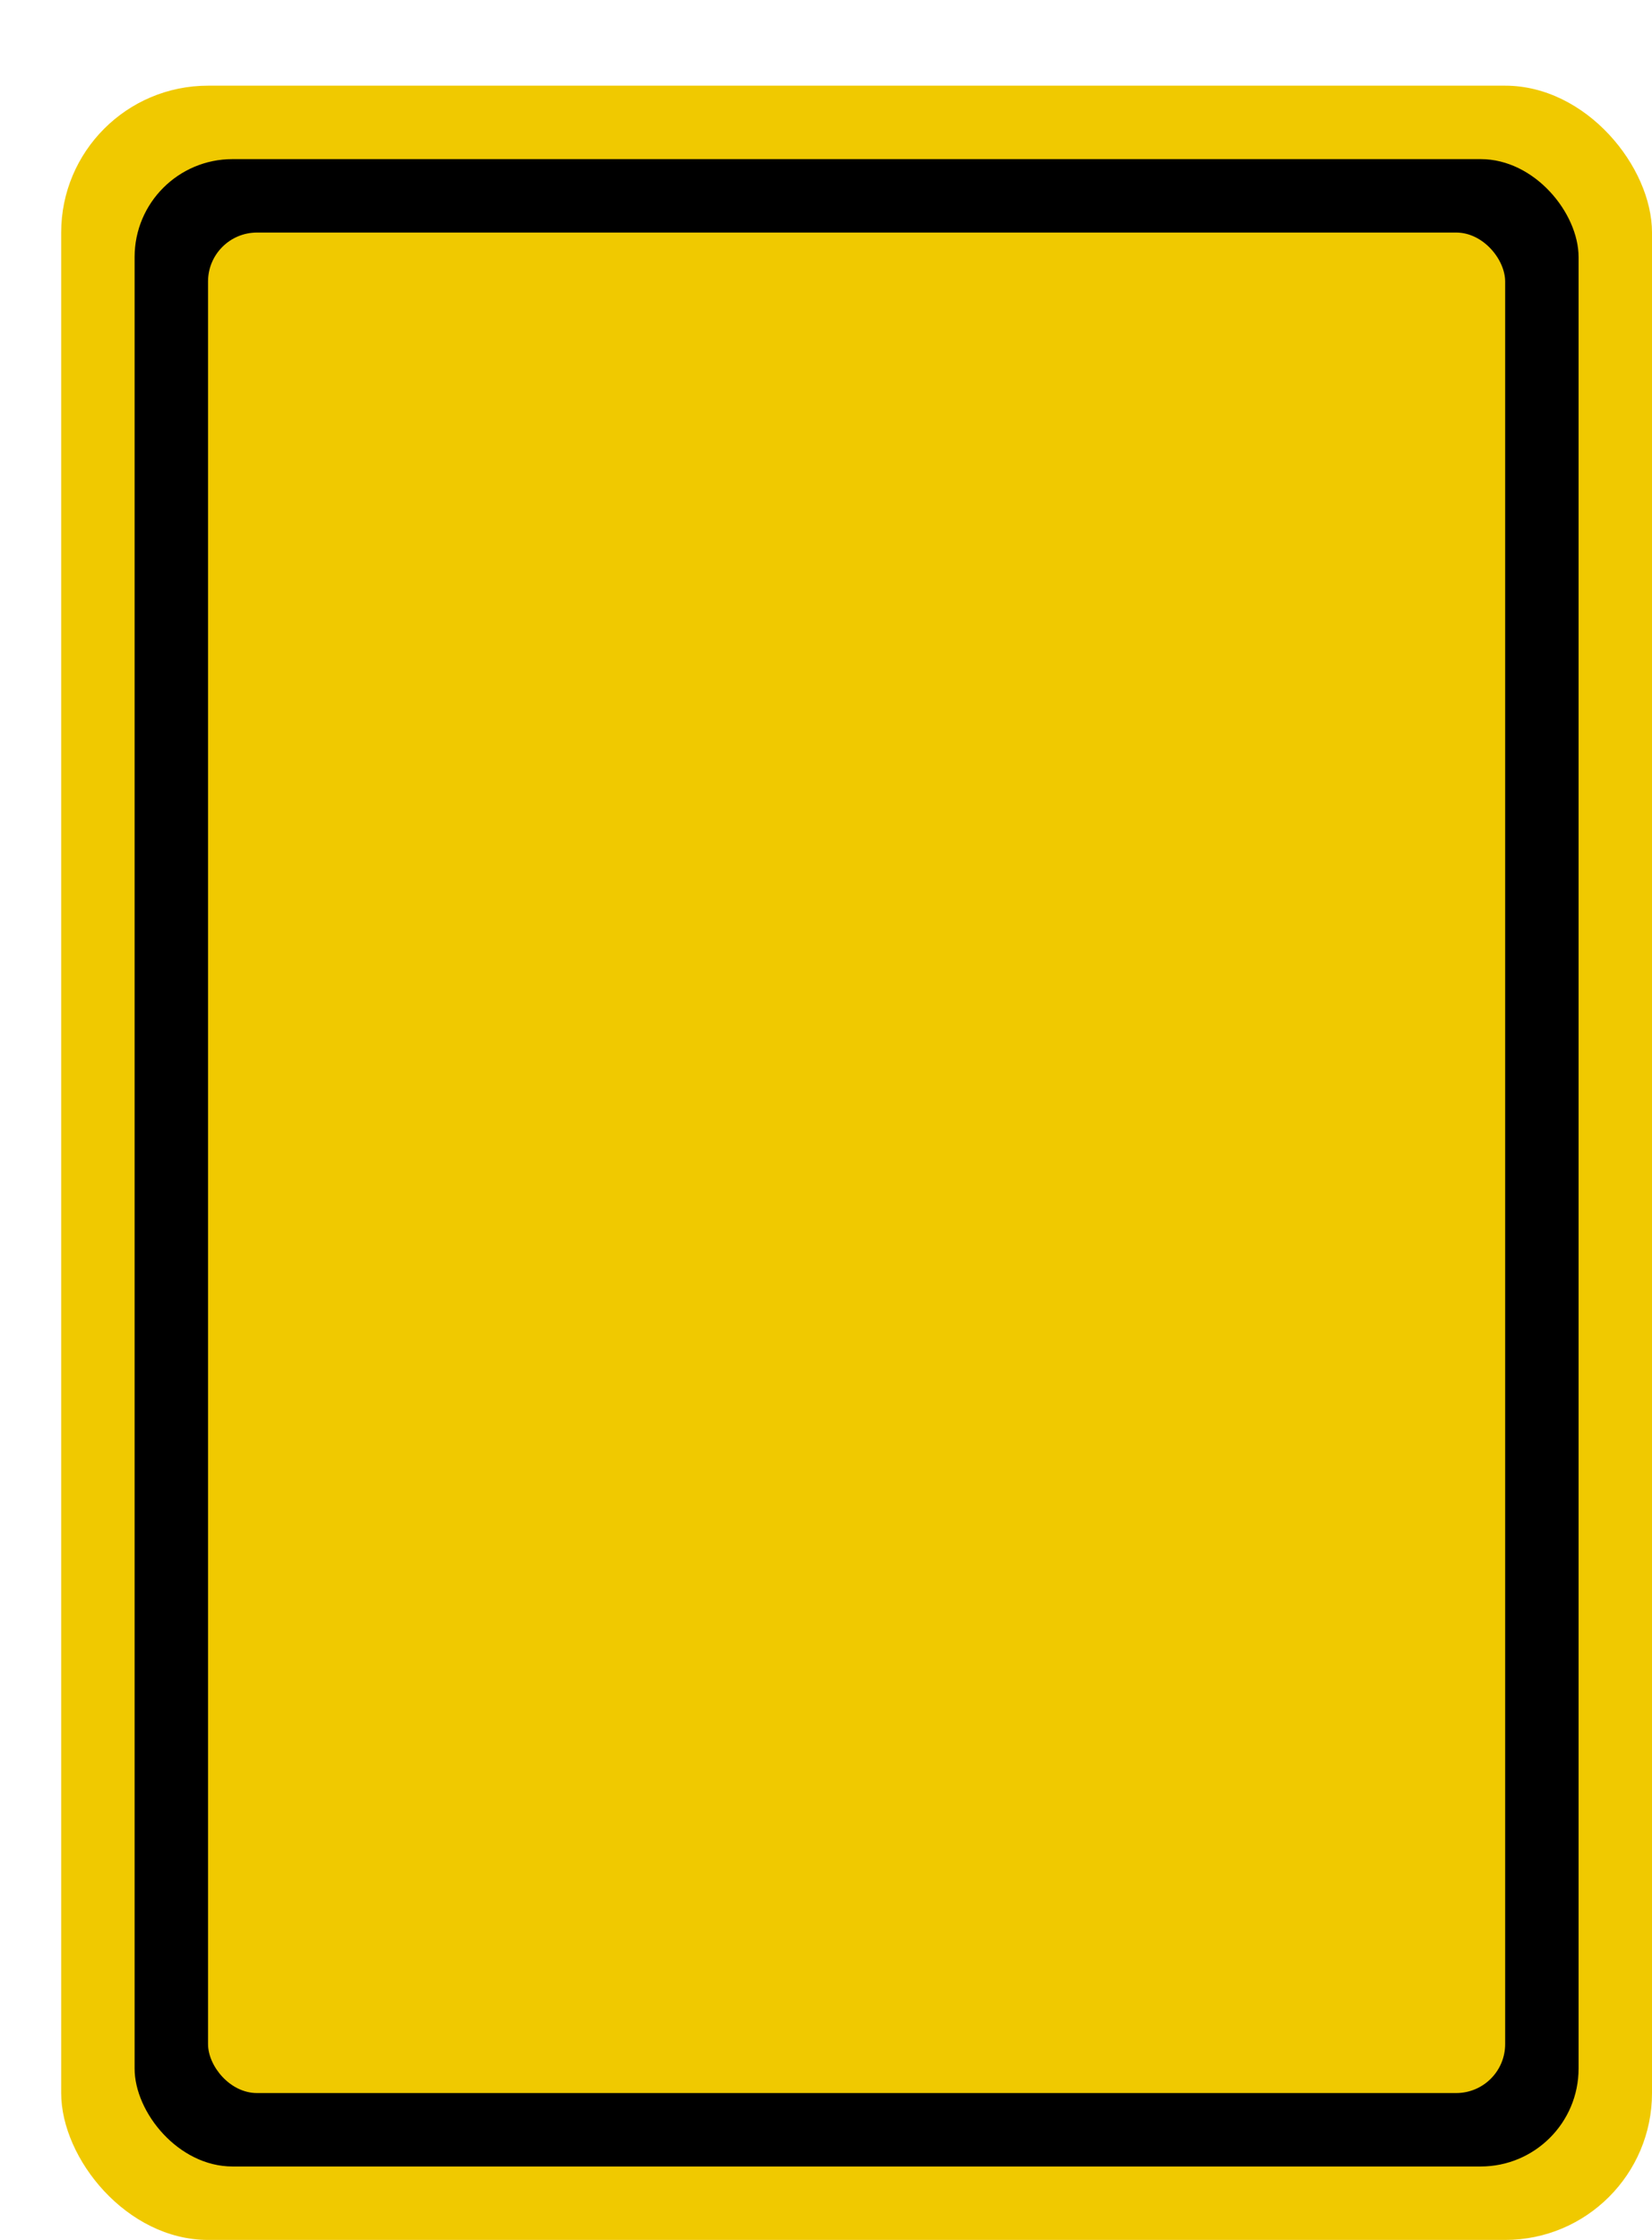 <svg xmlns='http://www.w3.org/2000/svg' width='100%' height='100%' viewBox='0 0 33.75 45.75'>
<rect x='1.25' y='1.75' height='44' width='32.5' rx='3' fill='#f0c900'/>
<rect x='2.75' y='3.25' height='41.0' width='29.5' rx='2' fill='black'/>
<rect x='4.25' y='4.75' height='38.0' width='26.5' rx='1' fill='#f0c900'/>
</svg>
